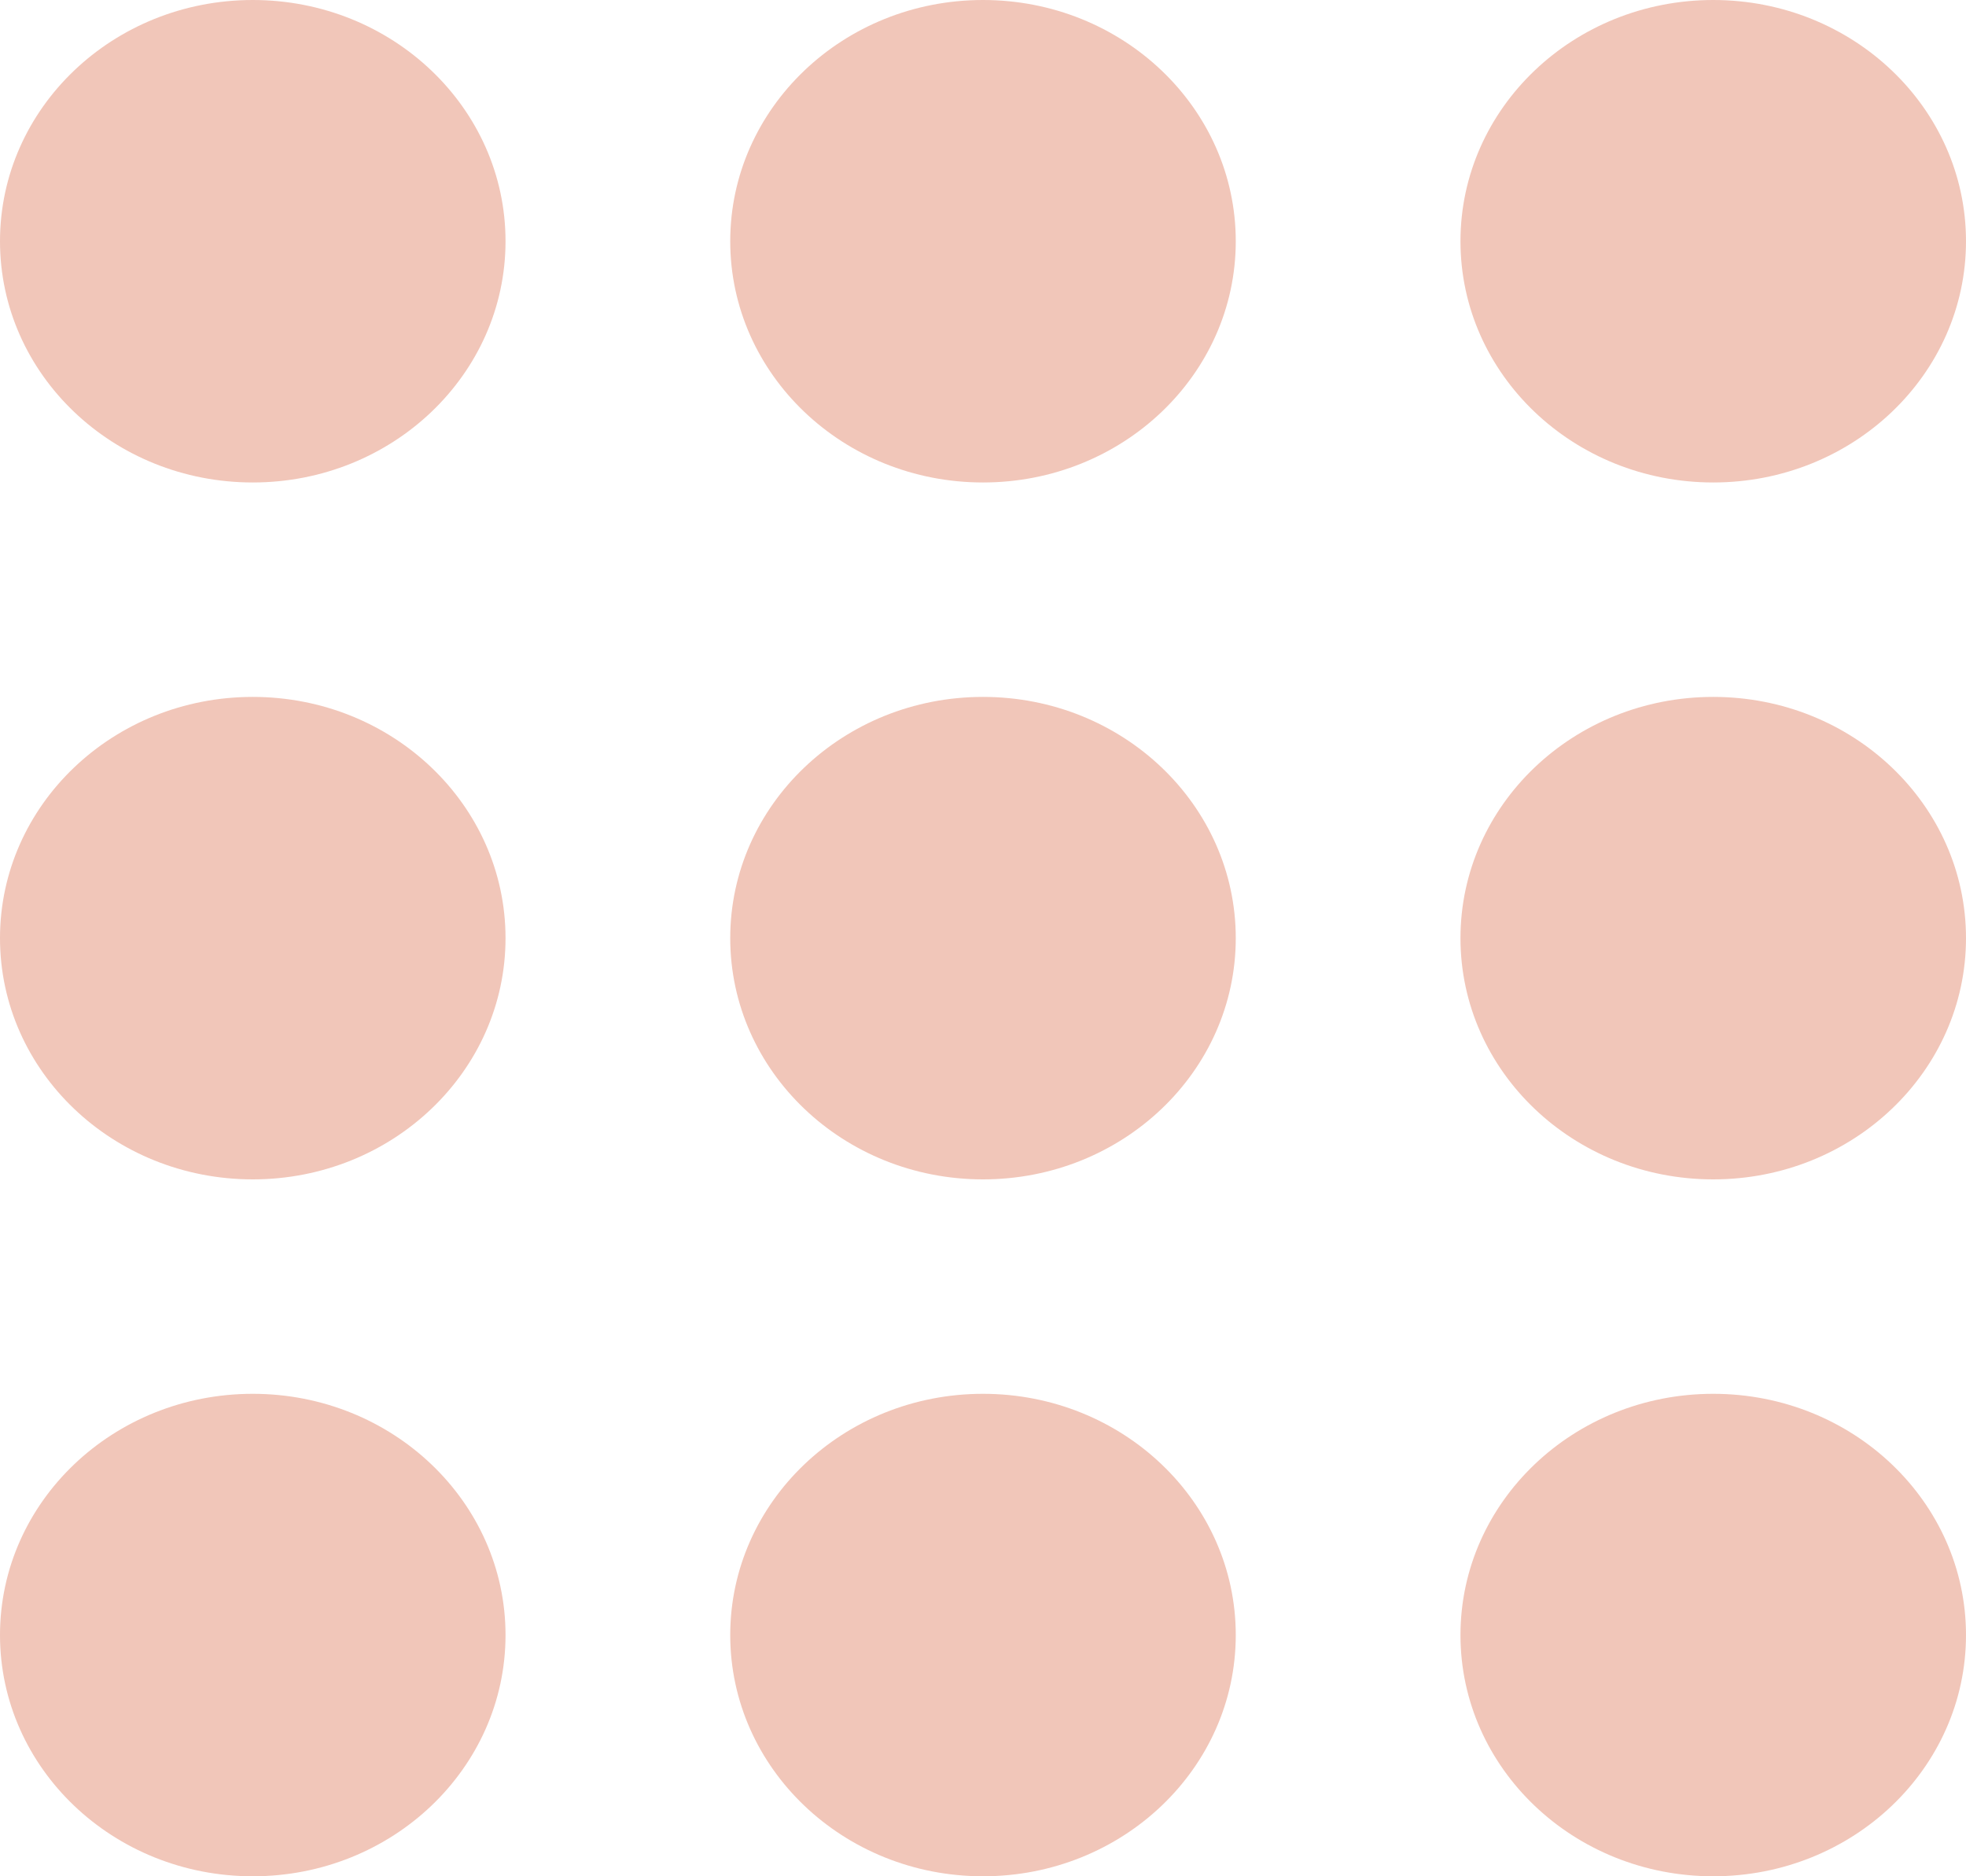 <svg width="44" height="42" viewBox="0 0 44 42" fill="none" xmlns="http://www.w3.org/2000/svg">
<ellipse cx="5.657" cy="5.4" rx="5.657" ry="5.4" fill="#F1C6B9"/>
<ellipse cx="22" cy="5.4" rx="5.657" ry="5.4" fill="#F1C6B9"/>
<ellipse cx="38.343" cy="5.4" rx="5.657" ry="5.4" fill="#F1C6B9"/>
<ellipse cx="38.343" cy="21" rx="5.657" ry="5.4" fill="#F1C6B9"/>
<ellipse cx="22" cy="36.6" rx="5.657" ry="5.4" fill="#F1C6B9"/>
<ellipse cx="38.343" cy="36.6" rx="5.657" ry="5.4" fill="#F1C6B9"/>
<ellipse cx="22" cy="21" rx="5.657" ry="5.4" fill="#F1C6B9"/>
<ellipse cx="5.657" cy="21" rx="5.657" ry="5.4" fill="#F1C6B9"/>
<ellipse cx="5.657" cy="36.6" rx="5.657" ry="5.4" fill="#F1C6B9"/>
</svg>
